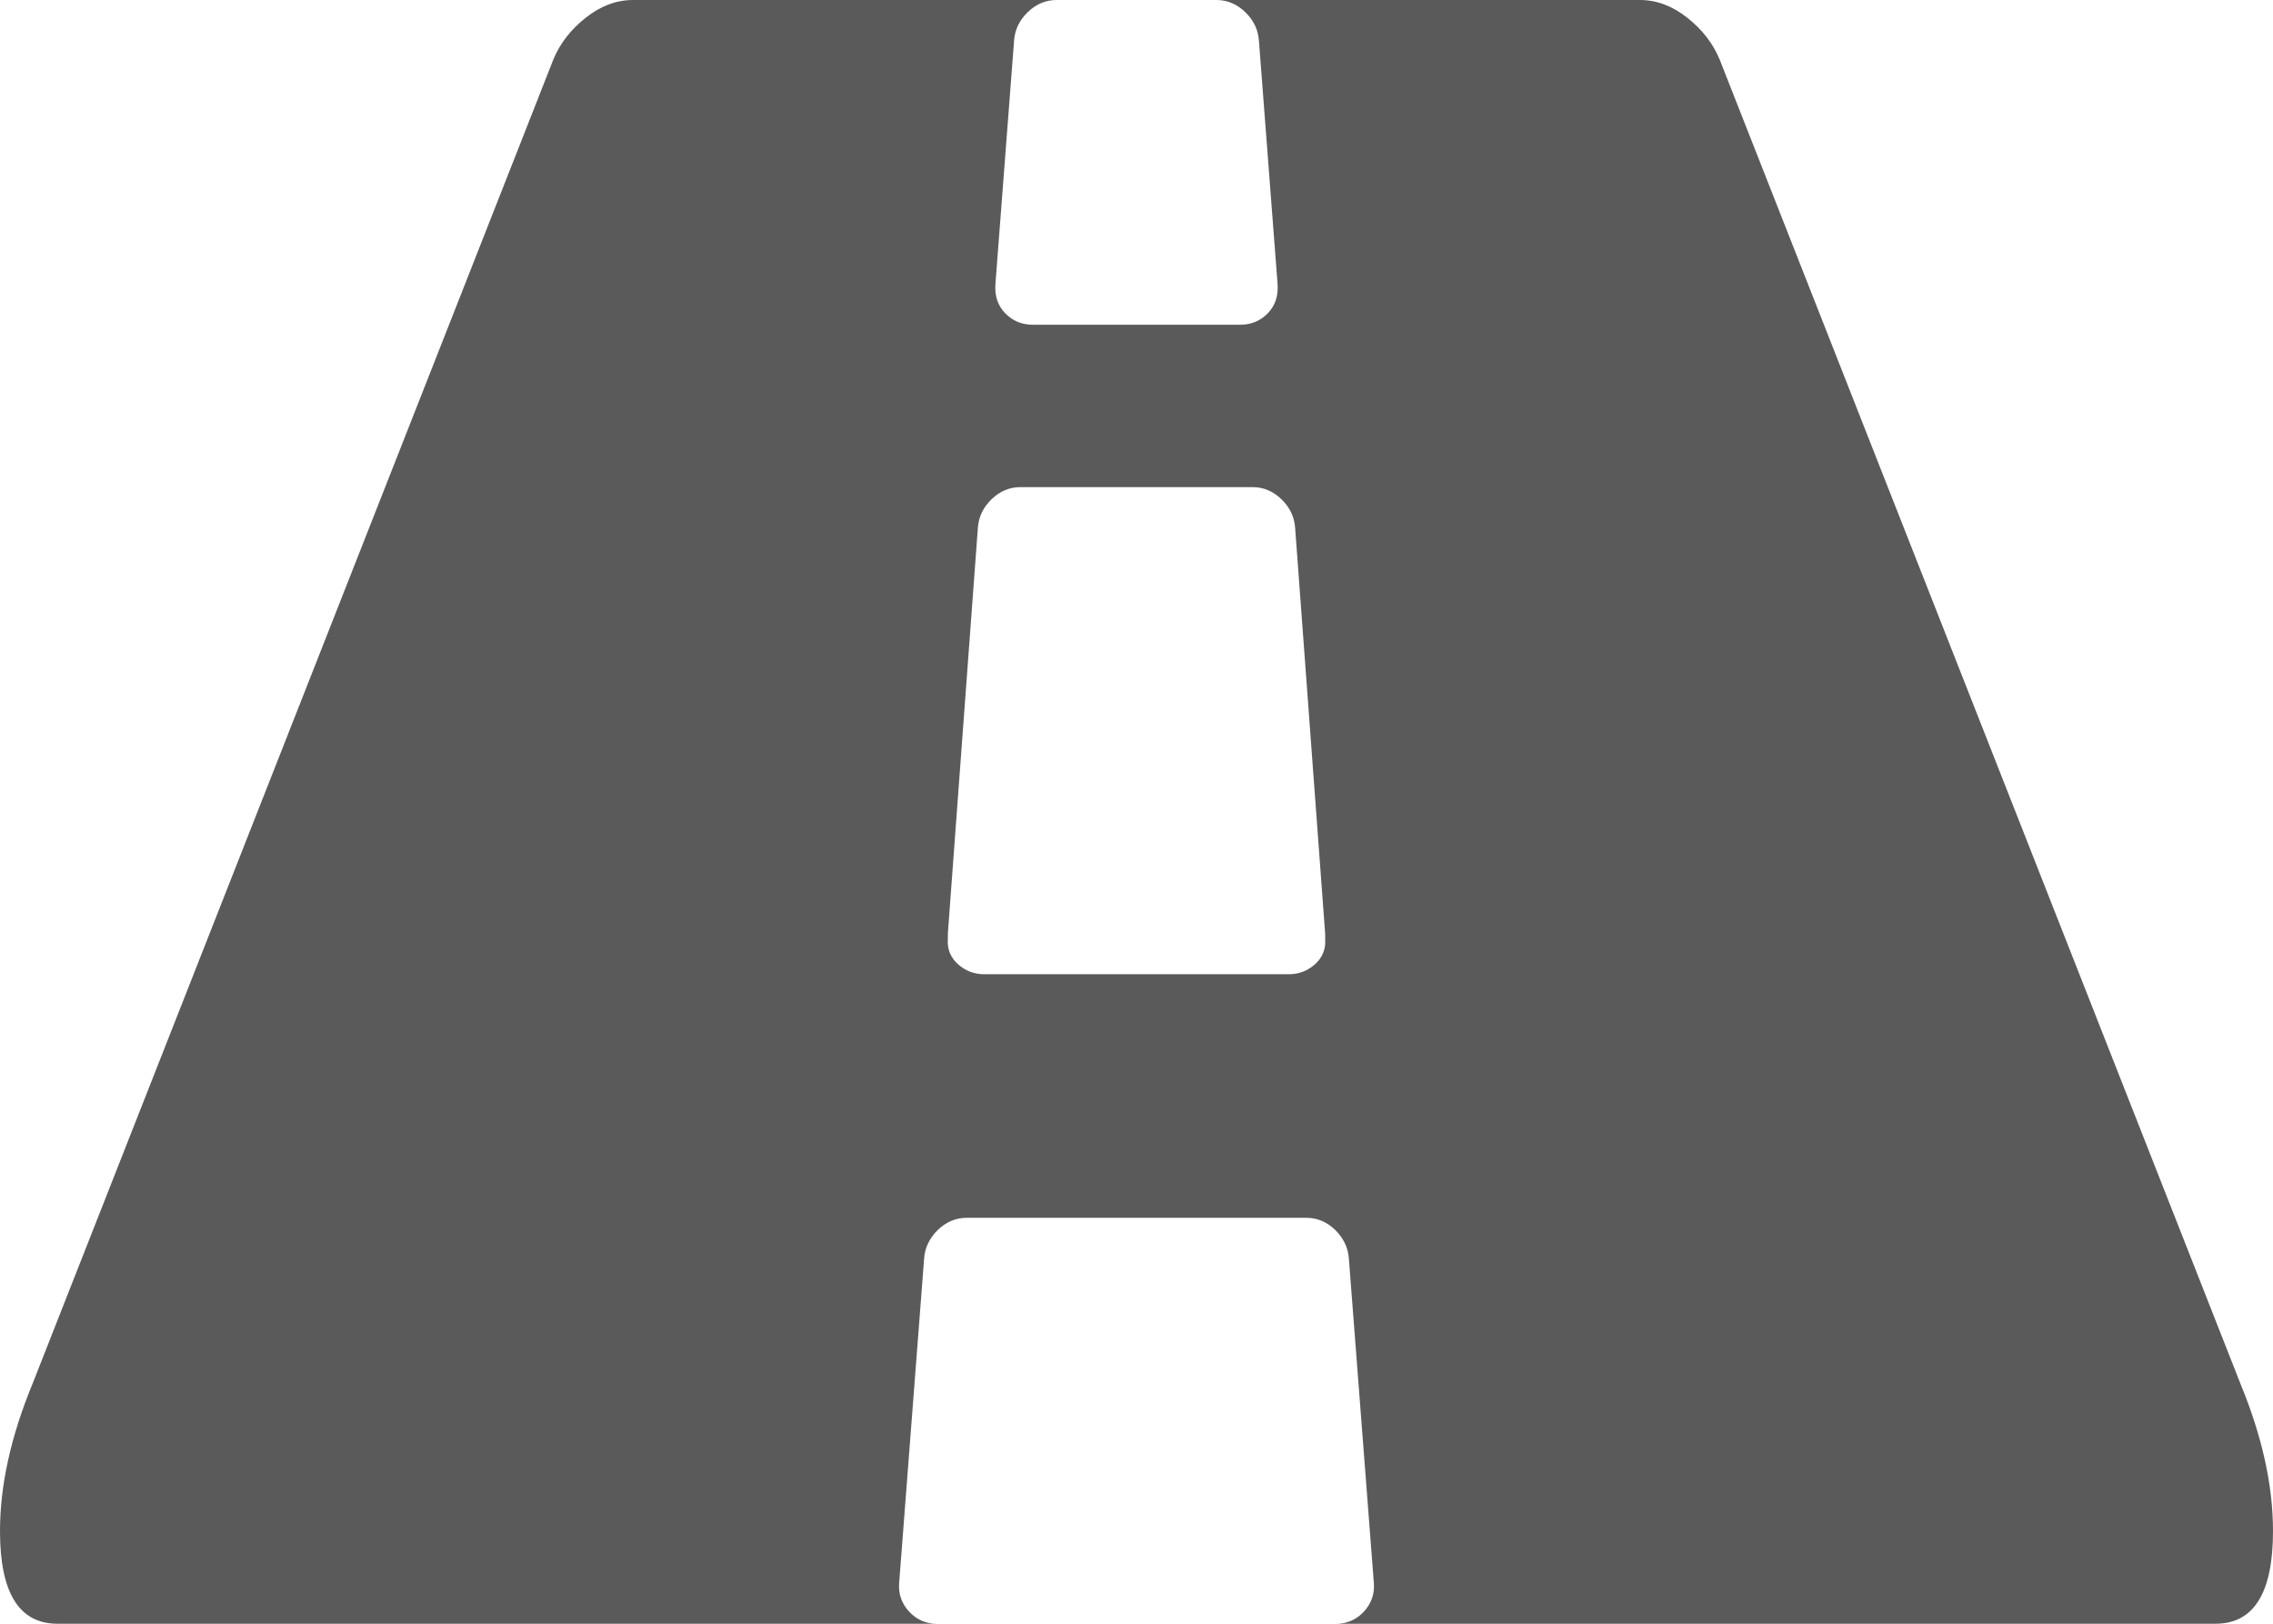 ﻿<?xml version="1.0" encoding="utf-8"?>
<svg version="1.1" xmlns:xlink="http://www.w3.org/1999/xlink" width="14px" height="10px" xmlns="http://www.w3.org/2000/svg">
  <g transform="matrix(1 0 0 1 -24 -627 )">
    <path d="M 8.1 5.938  C 8.146 5.896  8.167 5.844  8.162 5.781  L 8.162 5.75  L 7.977 3.25  C 7.972 3.182  7.944 3.124  7.892 3.074  C 7.841 3.025  7.782 3  7.715 3  L 6.285 3  C 6.218 3  6.159 3.025  6.108 3.074  C 6.056 3.124  6.028 3.182  6.023 3.25  L 5.838 5.75  L 5.838 5.781  C 5.833 5.844  5.854 5.896  5.9 5.938  C 5.946 5.979  6 6  6.062 6  L 7.938 6  C 8 6  8.054 5.979  8.1 5.938  Z M 13.8 8.523  C 13.933 8.846  14 9.148  14 9.43  C 14 9.81  13.882 10  13.646 10  L 8.231 10  C 8.297 10  8.354 9.975  8.4 9.926  C 8.446 9.876  8.467 9.818  8.462 9.75  L 8.308 7.75  C 8.303 7.682  8.274 7.624  8.223 7.574  C 8.172 7.525  8.113 7.5  8.046 7.5  L 5.954 7.5  C 5.887 7.5  5.828 7.525  5.777 7.574  C 5.726 7.624  5.697 7.682  5.692 7.75  L 5.538 9.75  C 5.533 9.818  5.554 9.876  5.6 9.926  C 5.646 9.975  5.703 10  5.769 10  L 0.354 10  C 0.118 10  0 9.81  0 9.43  C 0 9.148  0.067 8.846  0.2 8.523  L 3.408 0.367  C 3.449 0.268  3.515 0.182  3.608 0.109  C 3.7 0.036  3.797 0  3.9 0  L 6.508 0  C 6.441 0  6.382 0.025  6.331 0.074  C 6.279 0.124  6.251 0.182  6.246 0.25  L 6.131 1.75  C 6.126 1.823  6.146 1.883  6.192 1.93  C 6.238 1.977  6.295 2  6.362 2  L 7.638 2  C 7.705 2  7.762 1.977  7.808 1.93  C 7.854 1.883  7.874 1.823  7.869 1.75  L 7.754 0.25  C 7.749 0.182  7.721 0.124  7.669 0.074  C 7.618 0.025  7.559 0  7.492 0  L 10.1 0  C 10.203 0  10.3 0.036  10.392 0.109  C 10.485 0.182  10.551 0.268  10.592 0.367  L 13.8 8.523  Z " fill-rule="nonzero" fill="#000000" stroke="none" fill-opacity="0.647" transform="matrix(1 0 0 1 24 627 )" />
  </g>
</svg>